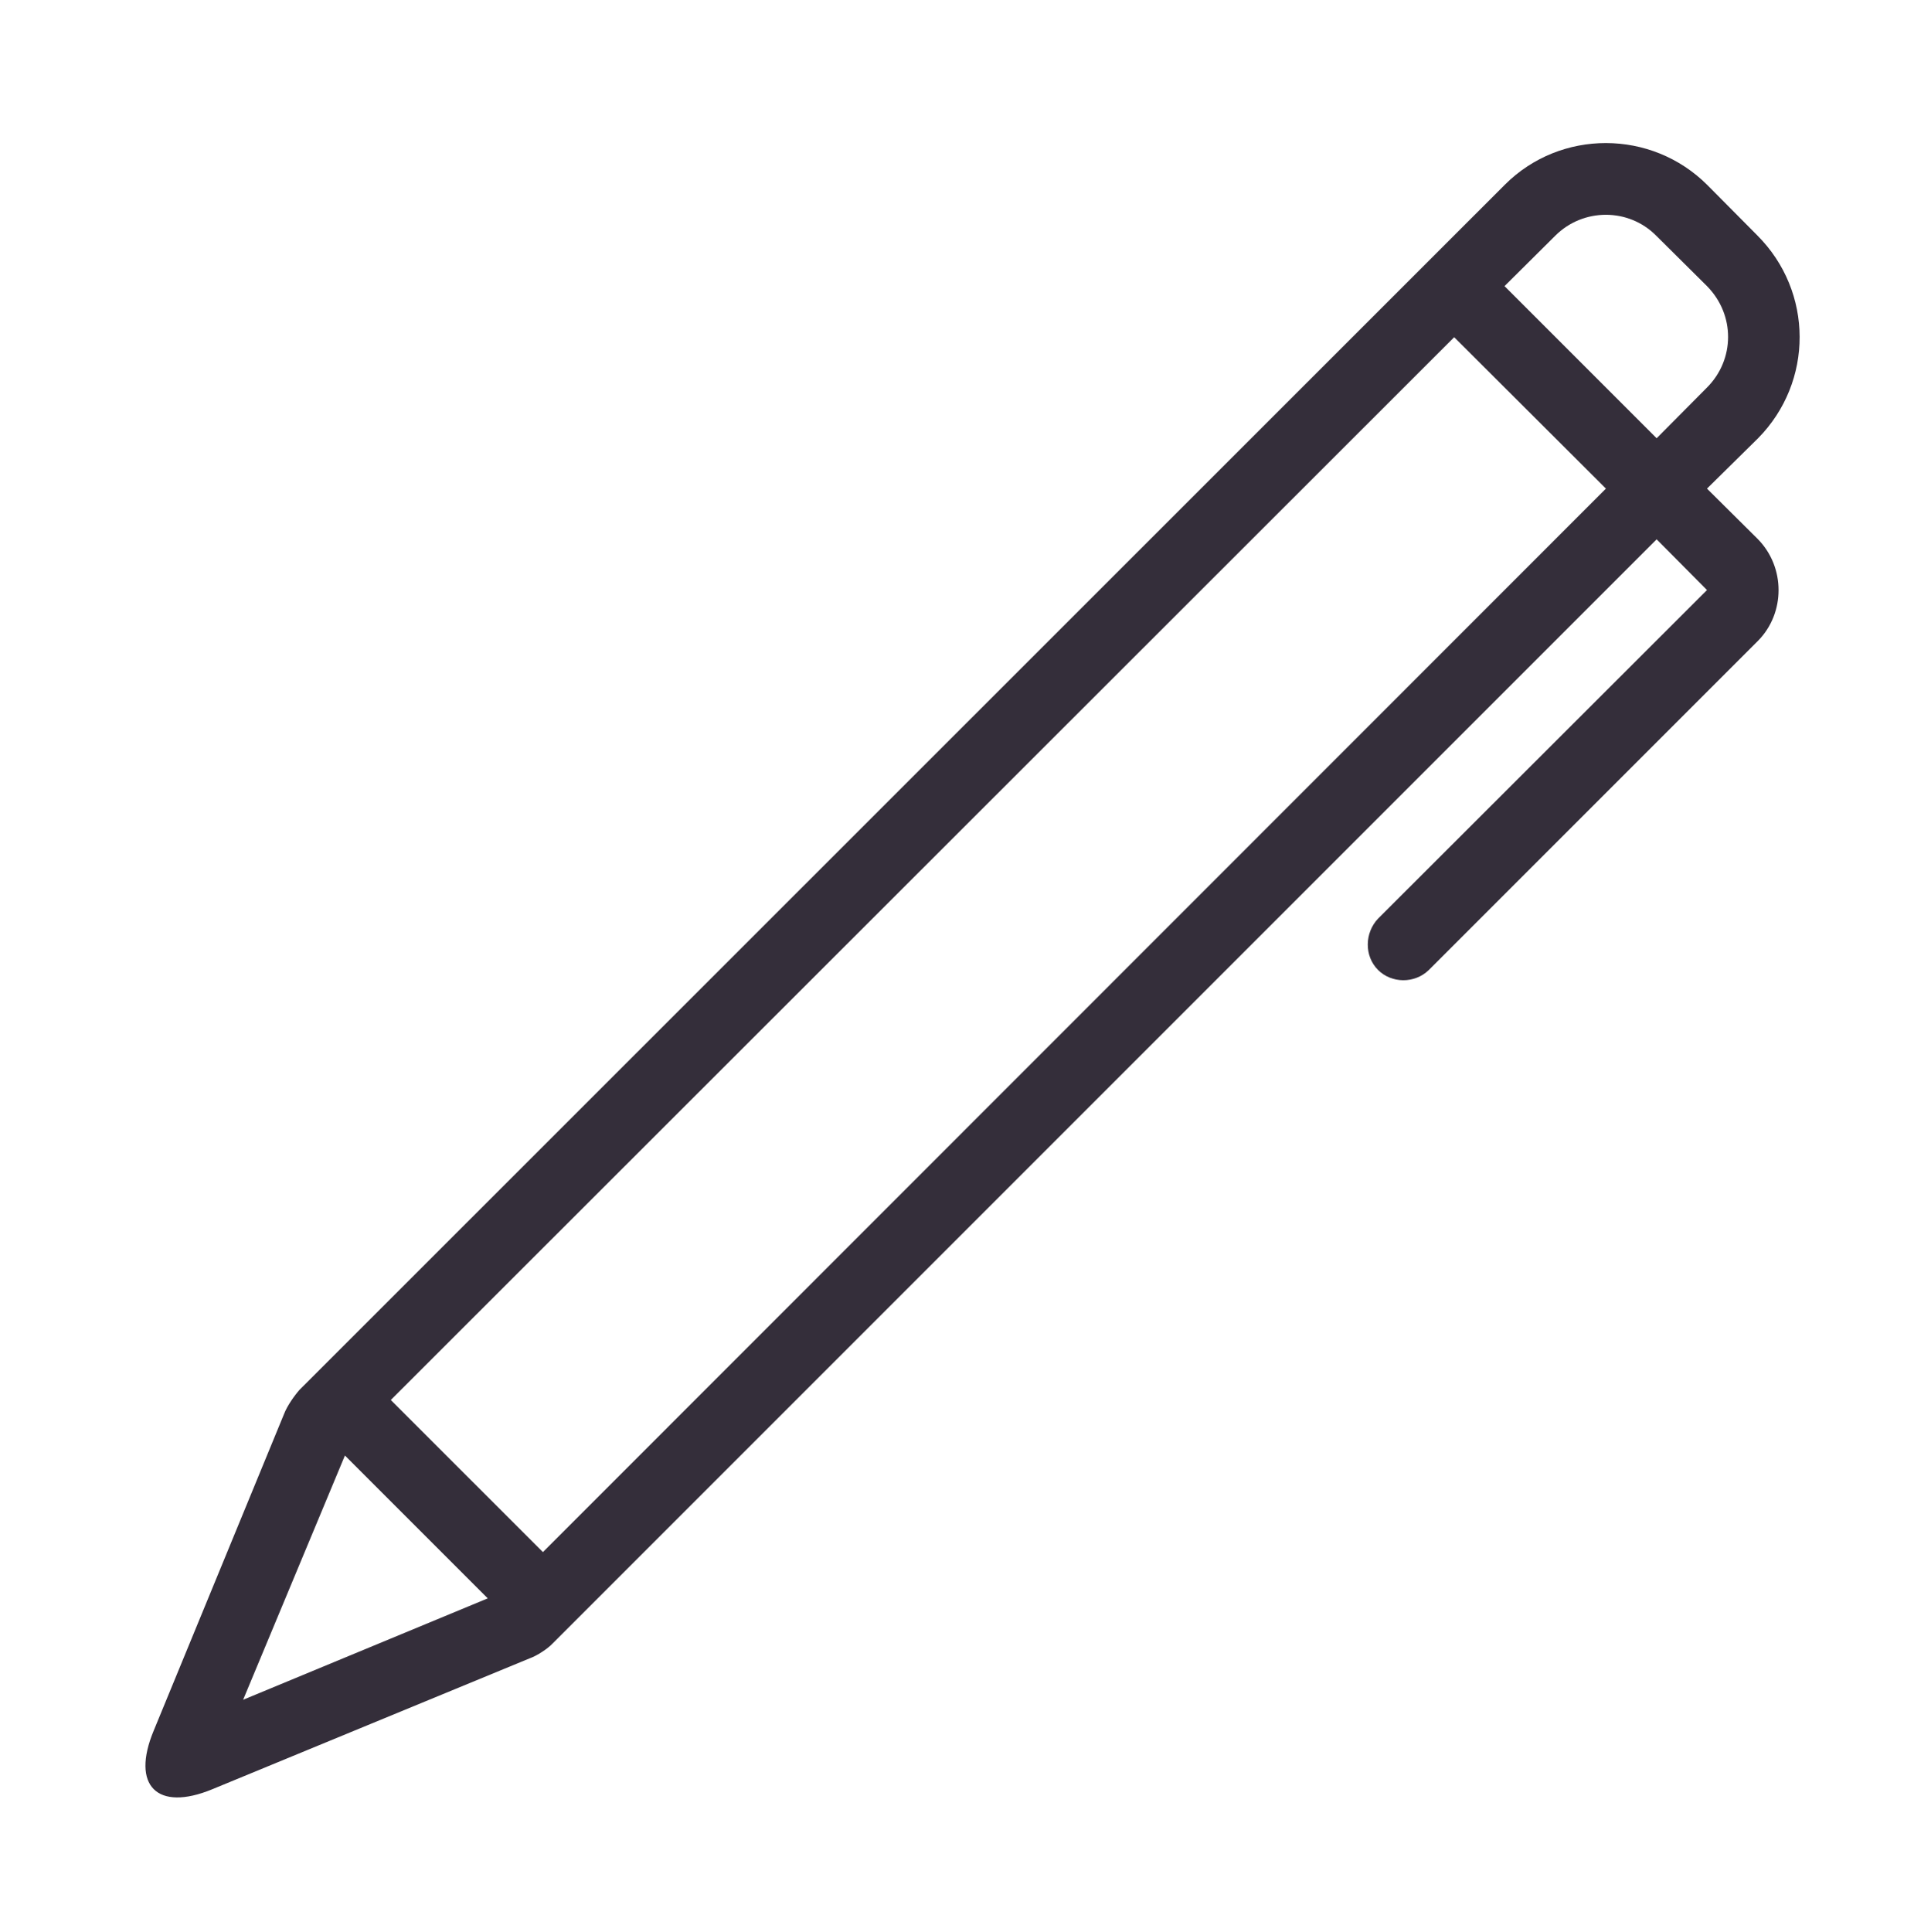 <?xml version="1.0" encoding="UTF-8"?>
<svg xmlns="http://www.w3.org/2000/svg" xmlns:xlink="http://www.w3.org/1999/xlink" width="224.88pt" height="225pt" viewBox="0 0 224.88 225" version="1.2">
<g id="surface1">
<path style=" stroke:none;fill-rule:evenodd;fill:rgb(20.389%,18.039%,22.749%);fill-opacity:1;" d="M 64.355 191.375 C 63.789 191.984 62.531 192.809 61.664 193.113 L 24.711 208.352 C 18.285 211 15.242 207.918 17.895 201.535 L 33.09 164.625 C 33.438 163.715 34.262 162.543 34.871 161.848 L 175.258 21.504 C 181.727 15.035 192.32 15.035 198.836 21.547 L 204.652 27.41 C 211.211 33.969 211.211 44.477 204.742 51.031 L 198.793 56.895 L 204.699 62.758 C 207.953 66.059 207.91 71.398 204.742 74.609 L 166.398 112.953 C 164.75 114.559 162.055 114.516 160.492 112.953 C 158.844 111.305 158.93 108.609 160.492 106.961 L 198.793 68.707 L 192.93 62.801 Z M 181.117 27.453 L 175.215 33.316 L 192.93 51.031 L 198.793 45.125 C 202.047 41.871 202.094 36.66 198.793 33.316 L 192.887 27.453 C 189.672 24.195 184.375 24.195 181.117 27.453 Z M 45.512 163.02 L 63.227 180.734 L 187.023 56.895 L 169.352 39.266 Z M 56.801 186.121 L 40.168 169.488 L 28.312 197.93 Z M 56.801 186.121 "/>
</g>
</svg>
